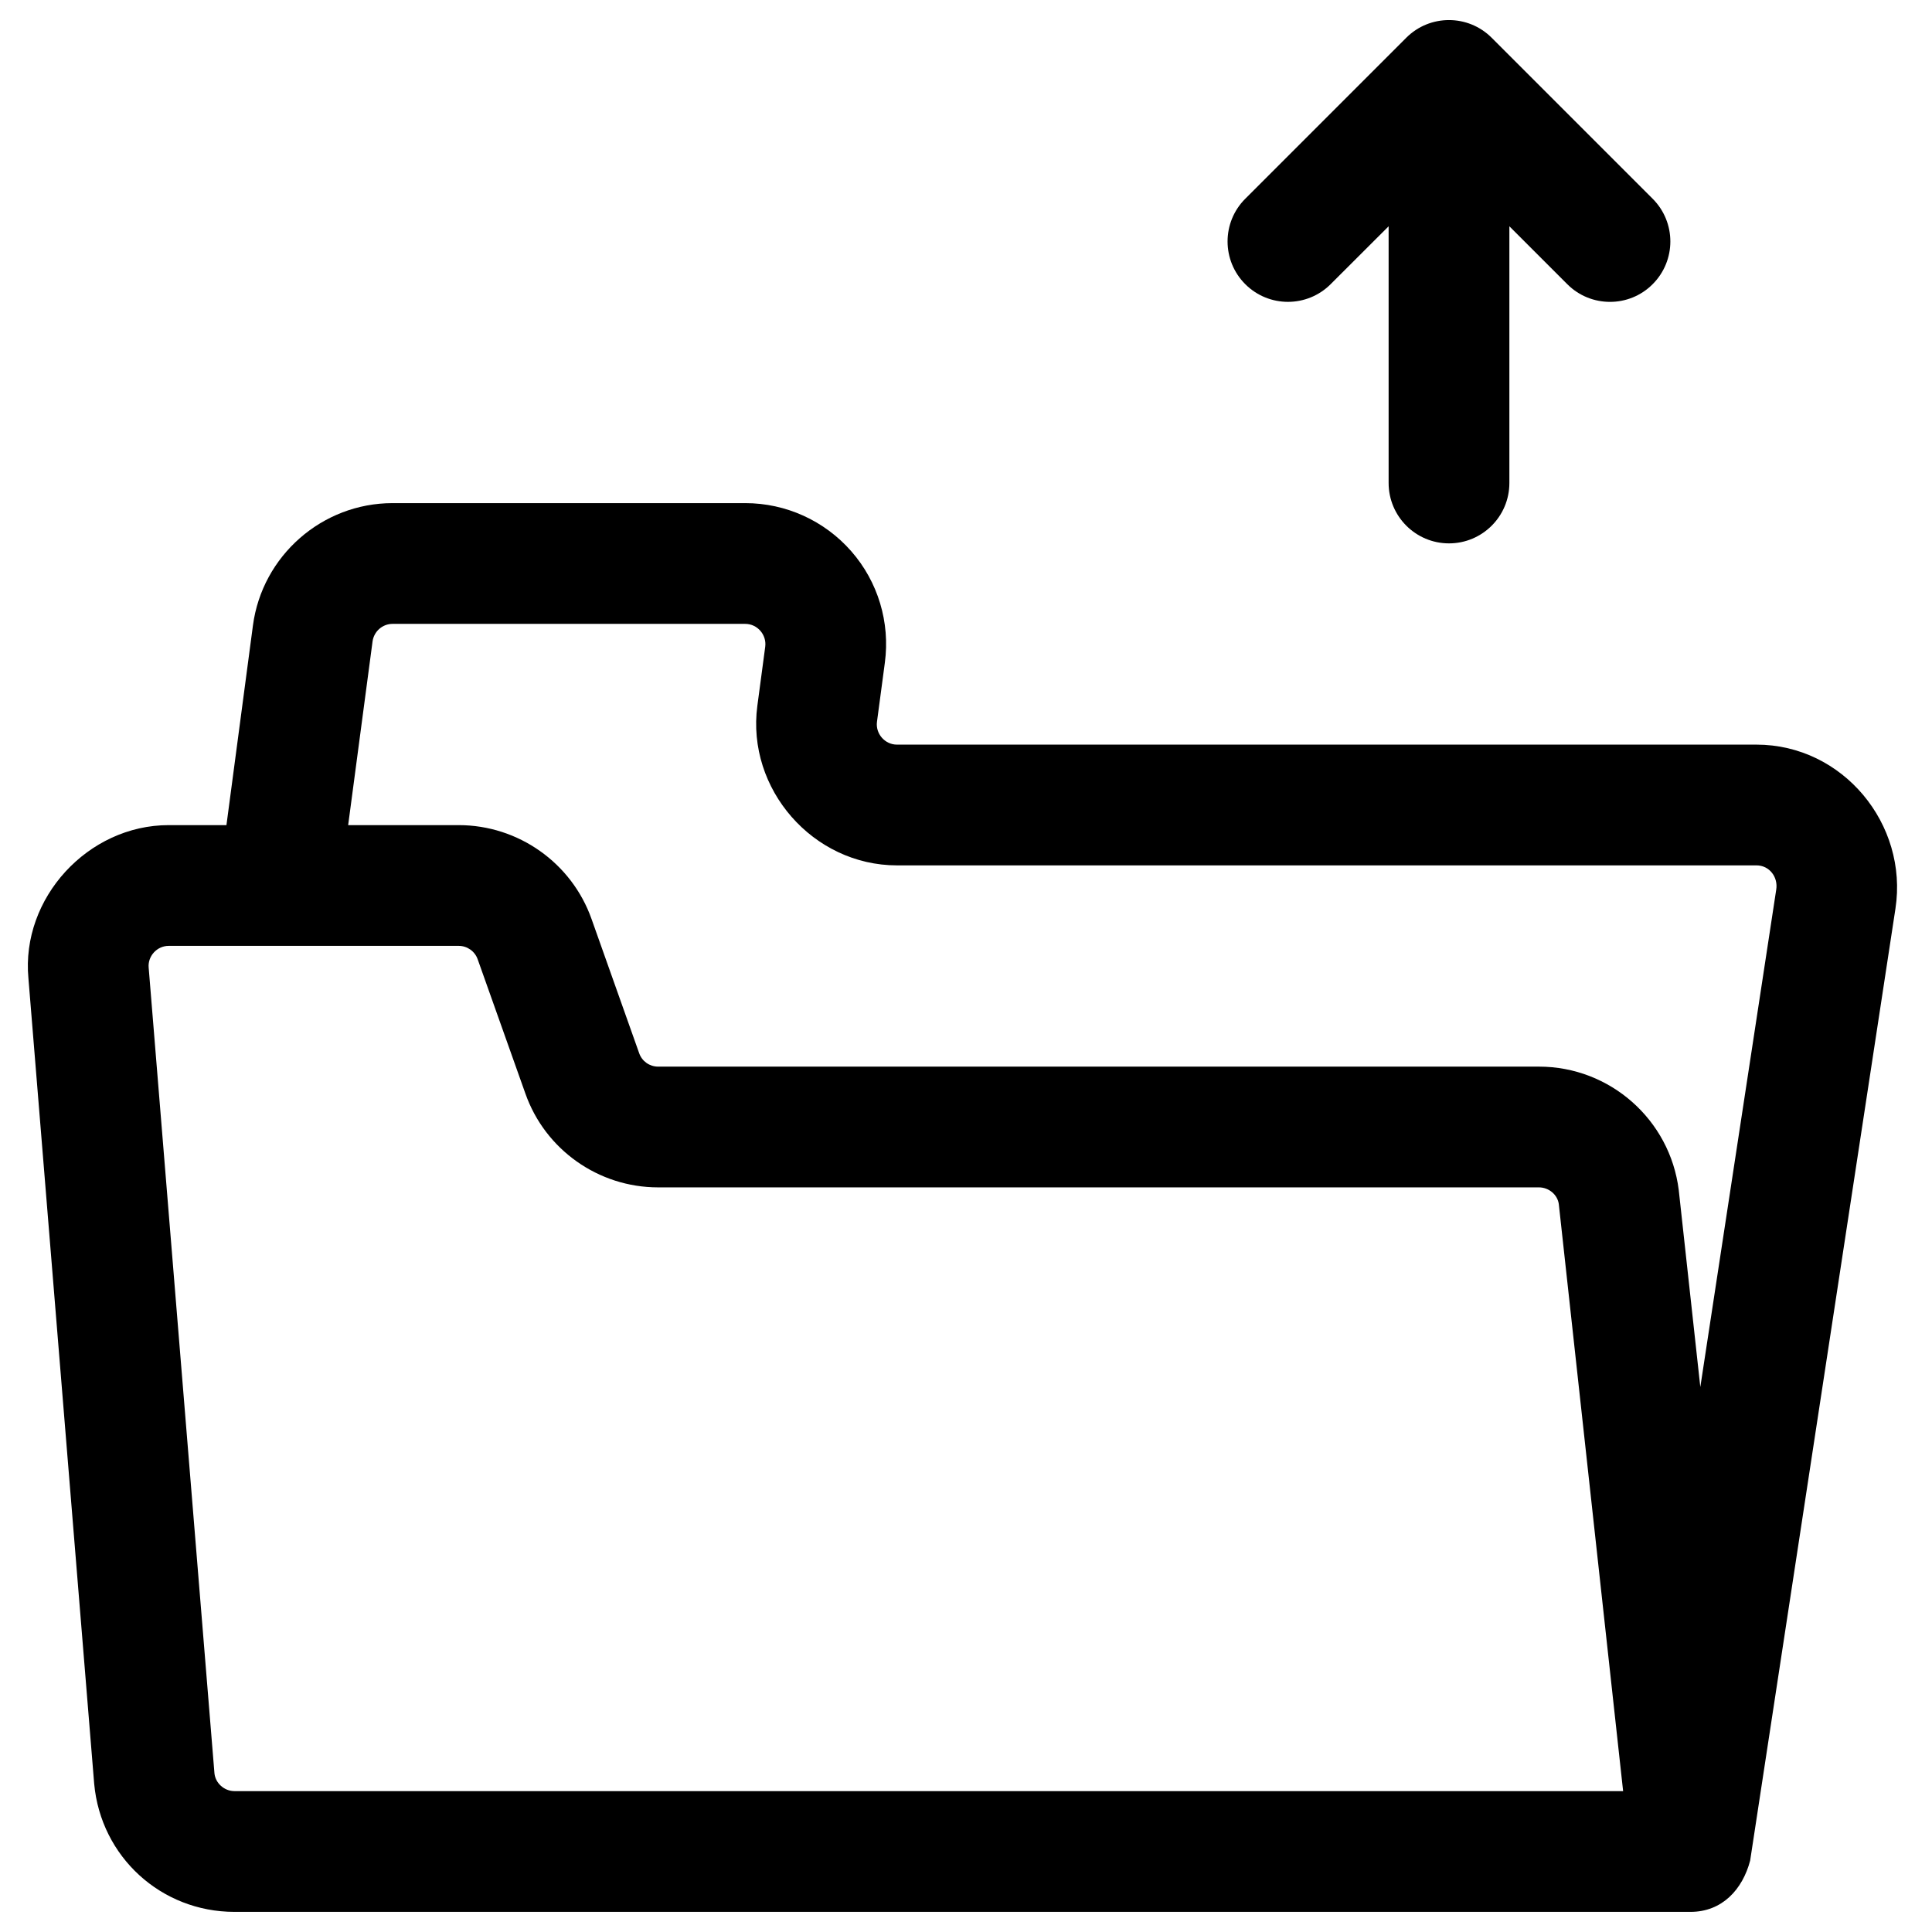 <?xml version="1.0" encoding="utf-8"?>
<!-- Generator: Adobe Illustrator 24.0.2, SVG Export Plug-In . SVG Version: 6.00 Build 0)  -->
<svg version="1.1" id="Outline" xmlns="http://www.w3.org/2000/svg" xmlns:xlink="http://www.w3.org/1999/xlink" x="0px" y="0px"
	 viewBox="0 0 24 24" enable-background="new 0 0 24 24" xml:space="preserve">
<g>
	<path d="M23.146,9.876C22.828,9.497,22.356,9.25,21.819,9.25c0,0-10.677,0-10.677,0
		c-0.15-0-0.267-0.136-0.248-0.283l0.098-0.735c0.067-0.5-0.085-1.005-0.417-1.384
		C10.242,6.468,9.763,6.25,9.258,6.25H4.876c-0.873,0-1.619,0.653-1.734,1.52L2.813,10.25
		c0,0-0.718,0-0.718,0c-1.001,0-1.835,0.905-1.742,1.902l0.817,10.007
		C1.253,23.066,2.002,23.75,2.913,23.75c0,0,18.078,0,18.087,0c0.393,0,0.647-0.279,0.741-0.637
		c0,0,1.804-11.823,1.805-11.826C23.626,10.763,23.463,10.254,23.146,9.876z M2.913,22.25
		c-0.128,0-0.237-0.1-0.249-0.221c0,0-0.817-10.007-0.817-10.007C1.833,11.878,1.95,11.75,2.095,11.75
		h3.604c0.105,0,0.2,0.067,0.235,0.167l0.592,1.666C6.771,14.281,7.434,14.75,8.175,14.75h10.942
		c0.126,0,0.232,0.094,0.247,0.208L20.163,22.25H2.913z M21.122,17.23l-0.268-2.447
		c-0.109-0.874-0.855-1.533-1.736-1.533H8.175c-0.105,0-0.2-0.066-0.235-0.167l-0.592-1.668
		C7.101,10.719,6.438,10.25,5.698,10.25H4.325l0.303-2.282C4.645,7.844,4.751,7.75,4.876,7.75
		c0,0,4.382,0,4.382,0c0.15,0,0.267,0.135,0.248,0.283c0,0-0.098,0.735-0.098,0.735
		C9.271,9.802,10.1,10.75,11.143,10.75c0,0,10.677,0,10.677,0c0.161,0,0.27,0.147,0.245,0.301
		L21.122,17.23z"/>
	<path d="M16.53,3.53L17.25,2.811V6c0,0.414,0.336,0.75,0.75,0.75S18.75,6.414,18.75,6V2.811l0.72,0.72
		C19.616,3.677,19.808,3.75,20,3.75s0.384-0.073,0.53-0.22c0.293-0.293,0.293-0.768,0-1.061l-2-2
		c-0.293-0.293-0.768-0.293-1.061,0l-2,2c-0.293,0.293-0.293,0.768,0,1.061S16.237,3.823,16.53,3.53z"
		/>
</g>
</svg>
